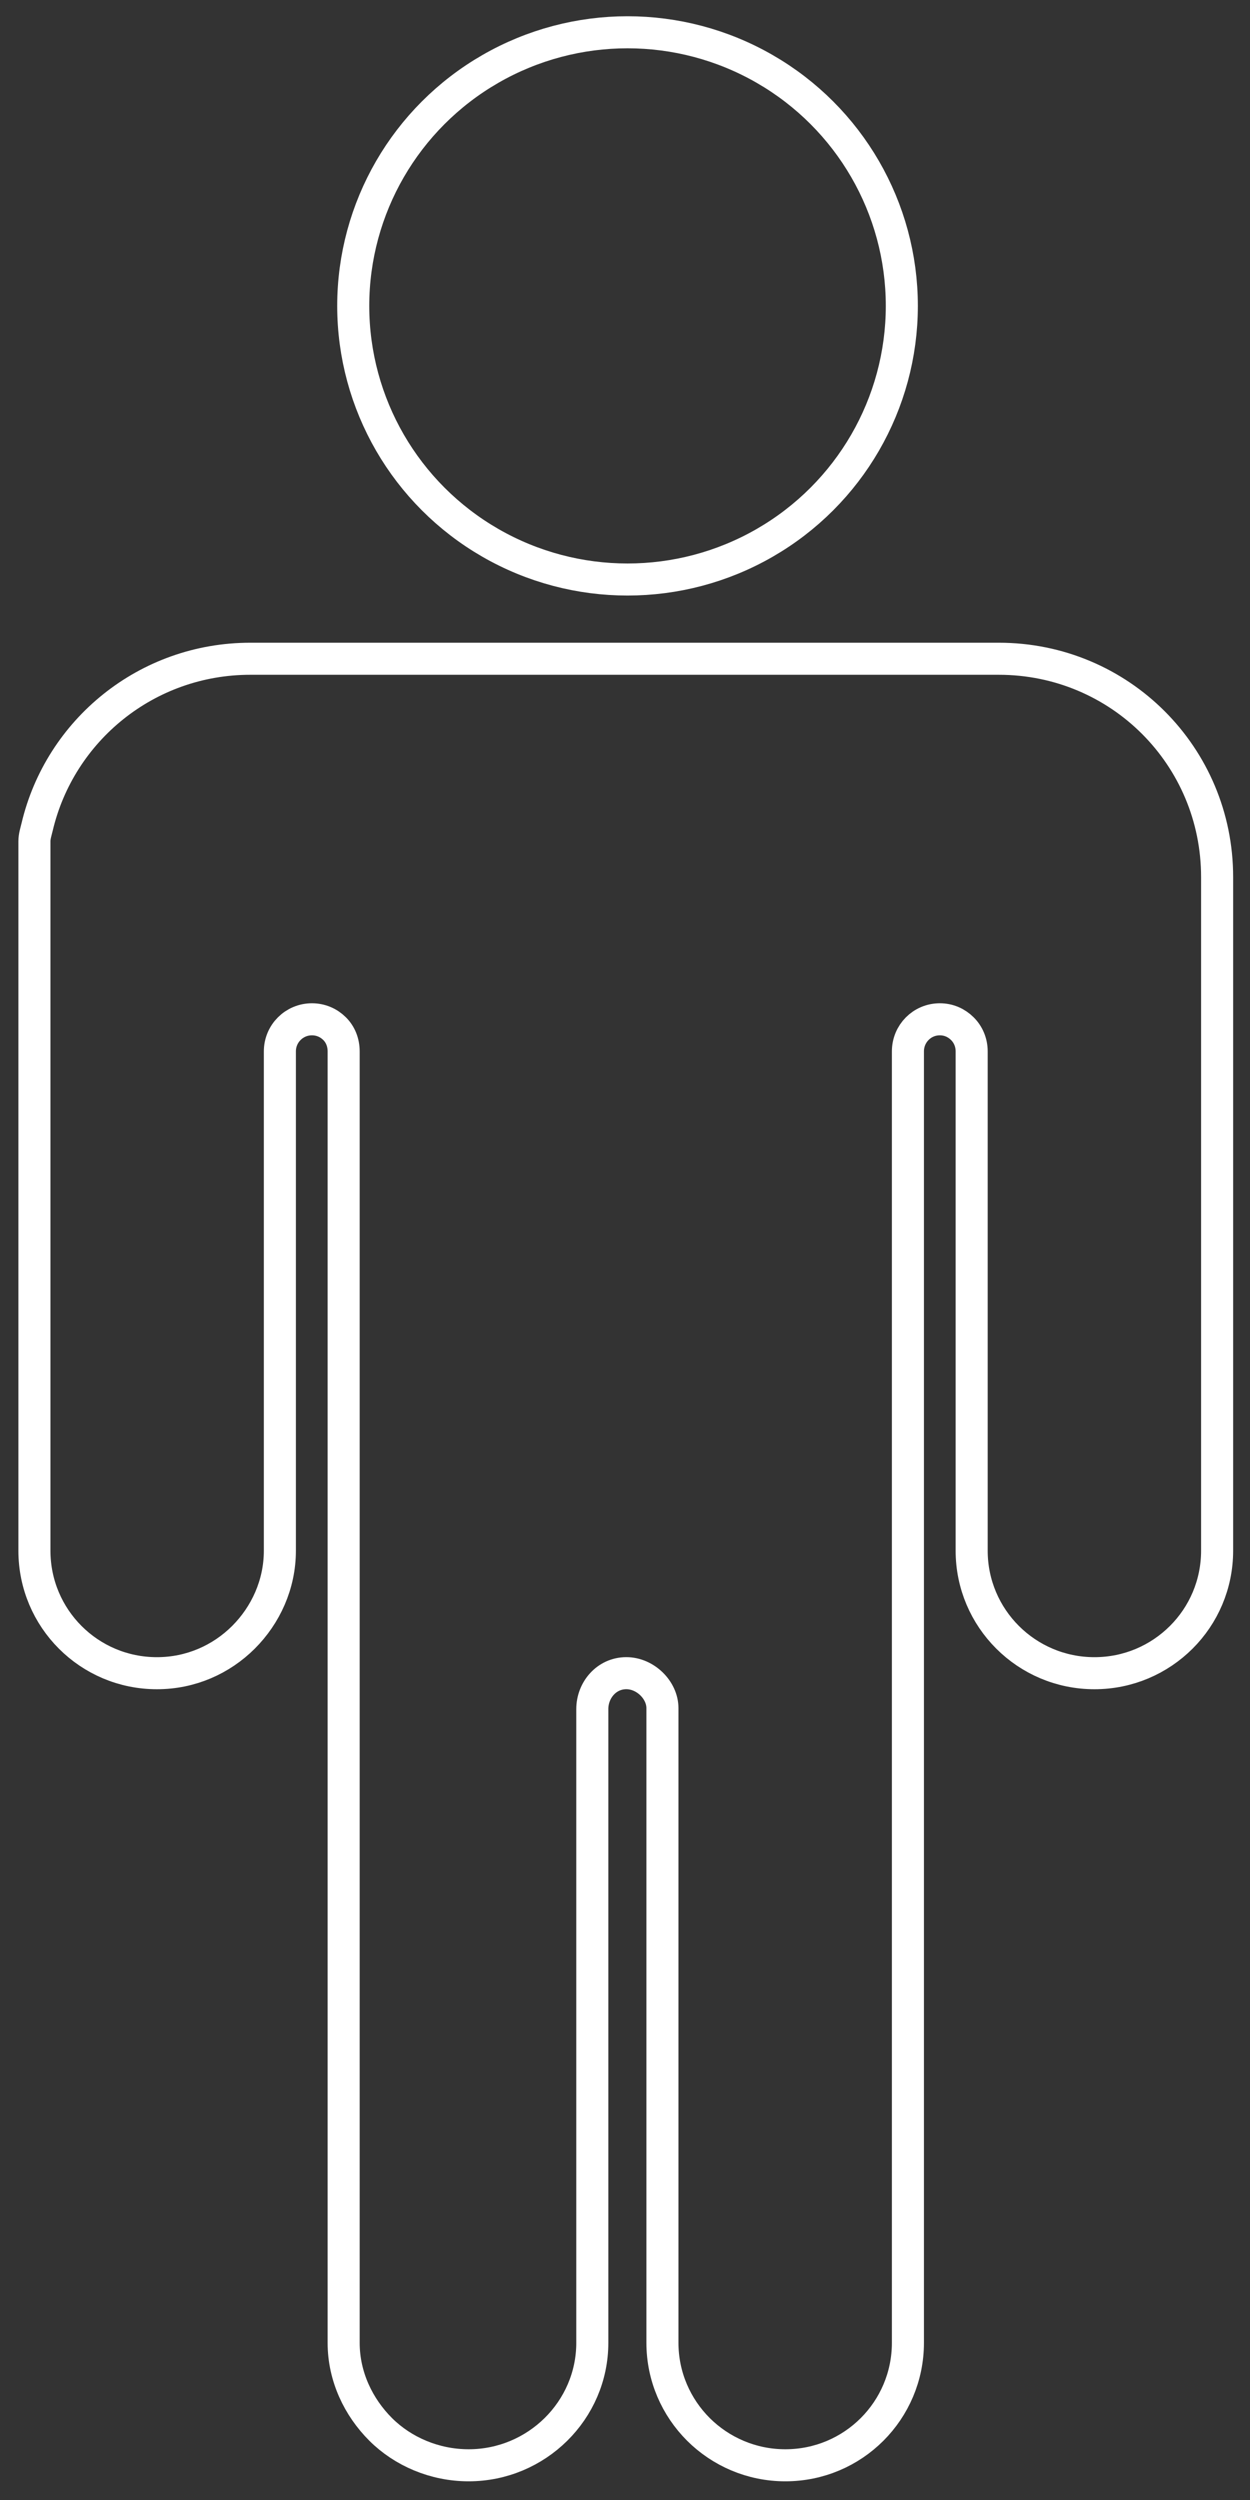<?xml version="1.0" encoding="UTF-8"?>
<svg width="39px" height="78px" viewBox="0 0 39 78" version="1.1" xmlns="http://www.w3.org/2000/svg" xmlns:xlink="http://www.w3.org/1999/xlink">
    <rect x="0" y="0" width="39" height="78" fill="#333333" stroke="none"/>
    <!-- Generator: Sketch 46.2 (44496) - http://www.bohemiancoding.com/sketch -->
    <title>MEN</title>
    <desc>Created with Sketch.</desc>
    <defs></defs>
    <g id="Page-1" stroke="none" stroke-width="1" fill="none" fill-rule="evenodd">
        <g id="Packages" transform="translate(-388, -189)" fill-rule="nonzero" stroke="#FFFFFF">
            <g id="Group-2" transform="translate(389, 190)">
                <g id="MEN">
                    <ellipse id="Oval" cx="18.579" cy="8.544" rx="8.558" ry="8.537"></ellipse>
                    <path d="M36.974,26.363 L36.974,47.382 C36.974,48.437 36.548,49.393 35.855,50.084 C35.162,50.776 34.205,51.204 33.147,51.204 C31.03,51.204 29.316,49.493 29.316,47.382 L29.316,32.451 L29.316,31.803 C29.316,31.526 29.208,31.276 29.026,31.095 C28.844,30.914 28.601,30.802 28.323,30.802 C27.768,30.802 27.327,31.25 27.327,31.803 L27.327,32.451 L27.327,72.095 C27.327,74.207 25.62,75.917 23.502,75.917 C22.446,75.917 21.486,75.489 20.792,74.798 C20.099,74.106 19.668,73.151 19.668,72.095 L19.668,52.294 C19.668,51.73 19.136,51.203 18.541,51.203 C17.926,51.203 17.48,51.73 17.48,52.323 L17.48,72.095 C17.48,74.207 15.739,75.917 13.621,75.917 C12.563,75.917 11.571,75.489 10.878,74.798 C10.185,74.106 9.722,73.151 9.722,72.095 L9.722,32.451 L9.722,31.803 C9.722,31.526 9.622,31.276 9.44,31.095 C9.259,30.914 9.011,30.802 8.733,30.802 C8.178,30.802 7.732,31.25 7.732,31.803 L7.732,32.451 L7.732,47.382 C7.732,48.437 7.287,49.393 6.596,50.084 C5.902,50.776 4.953,51.204 3.896,51.204 C1.779,51.204 0.074,49.493 0.074,47.382 L0.074,25.247 C0.074,25.093 0.123,24.949 0.159,24.799 C0.87,21.787 3.575,19.553 6.811,19.553 L30.161,19.553 C33.94,19.553 36.974,22.593 36.974,26.363 Z" id="Shape"></path>
                </g>
            </g>
        </g>
    </g>
</svg>